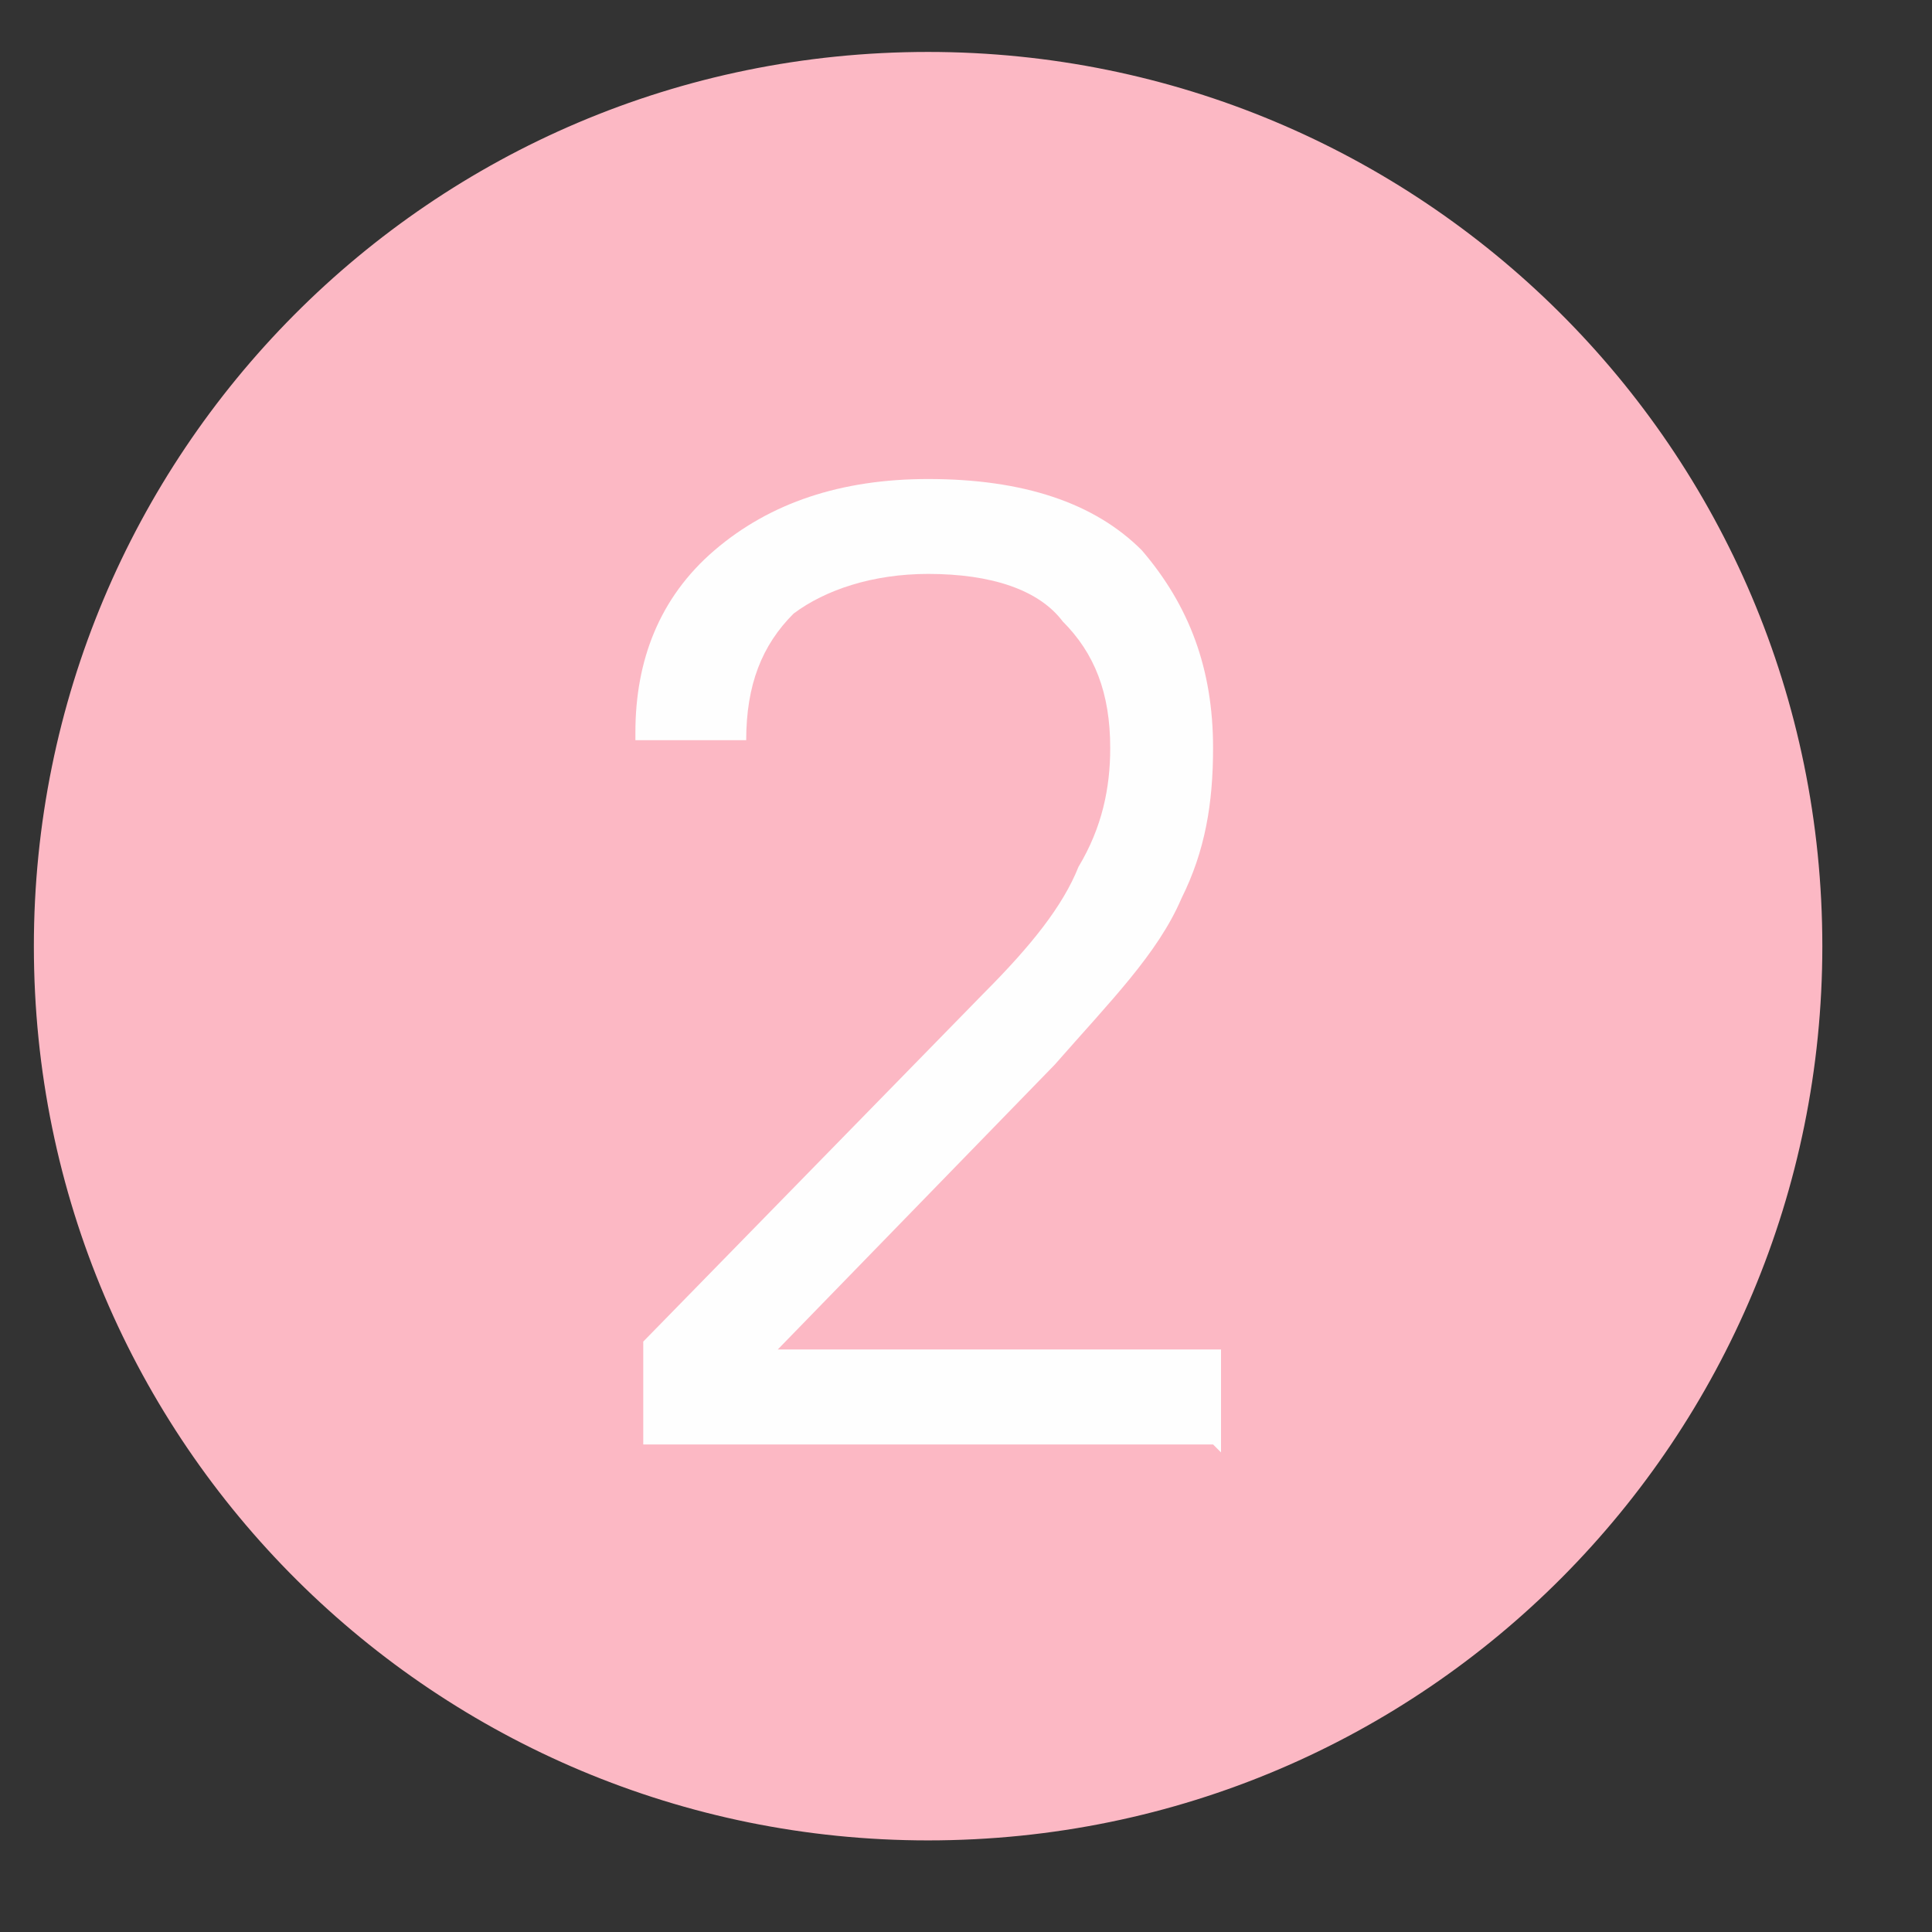 <svg width="17" height="17" viewBox="0 0 17 17" fill="none" xmlns="http://www.w3.org/2000/svg">
<rect x="0" y="0" width="17" height="17" fill="#333333" stroke="none"/>
<path d="M8.166 16.194C12.553 16.194 16.035 12.643 16.035 8.326C16.035 3.939 12.484 0.457 8.166 0.457C3.779 0.457 0.298 4.008 0.298 8.326C0.298 12.712 3.849 16.194 8.166 16.194Z" fill="#FCB8C4"/>
<path d="M10.744 12.78V11.874H6.844L9.281 9.368C9.769 8.811 10.187 8.393 10.396 7.905C10.604 7.488 10.674 7.07 10.674 6.582C10.674 5.886 10.465 5.329 10.047 4.842C9.63 4.424 9.003 4.215 8.167 4.215C7.401 4.215 6.775 4.424 6.287 4.842C5.8 5.259 5.591 5.816 5.591 6.443V6.513H6.566C6.566 6.025 6.705 5.677 6.983 5.399C7.262 5.19 7.68 5.05 8.167 5.05C8.724 5.05 9.142 5.19 9.351 5.468C9.63 5.747 9.769 6.095 9.769 6.582C9.769 6.931 9.699 7.279 9.49 7.627C9.351 7.975 9.072 8.323 8.655 8.741L5.66 11.805V12.71H10.674L10.744 12.78Z" fill="#FEFEFE"/>
</svg>
